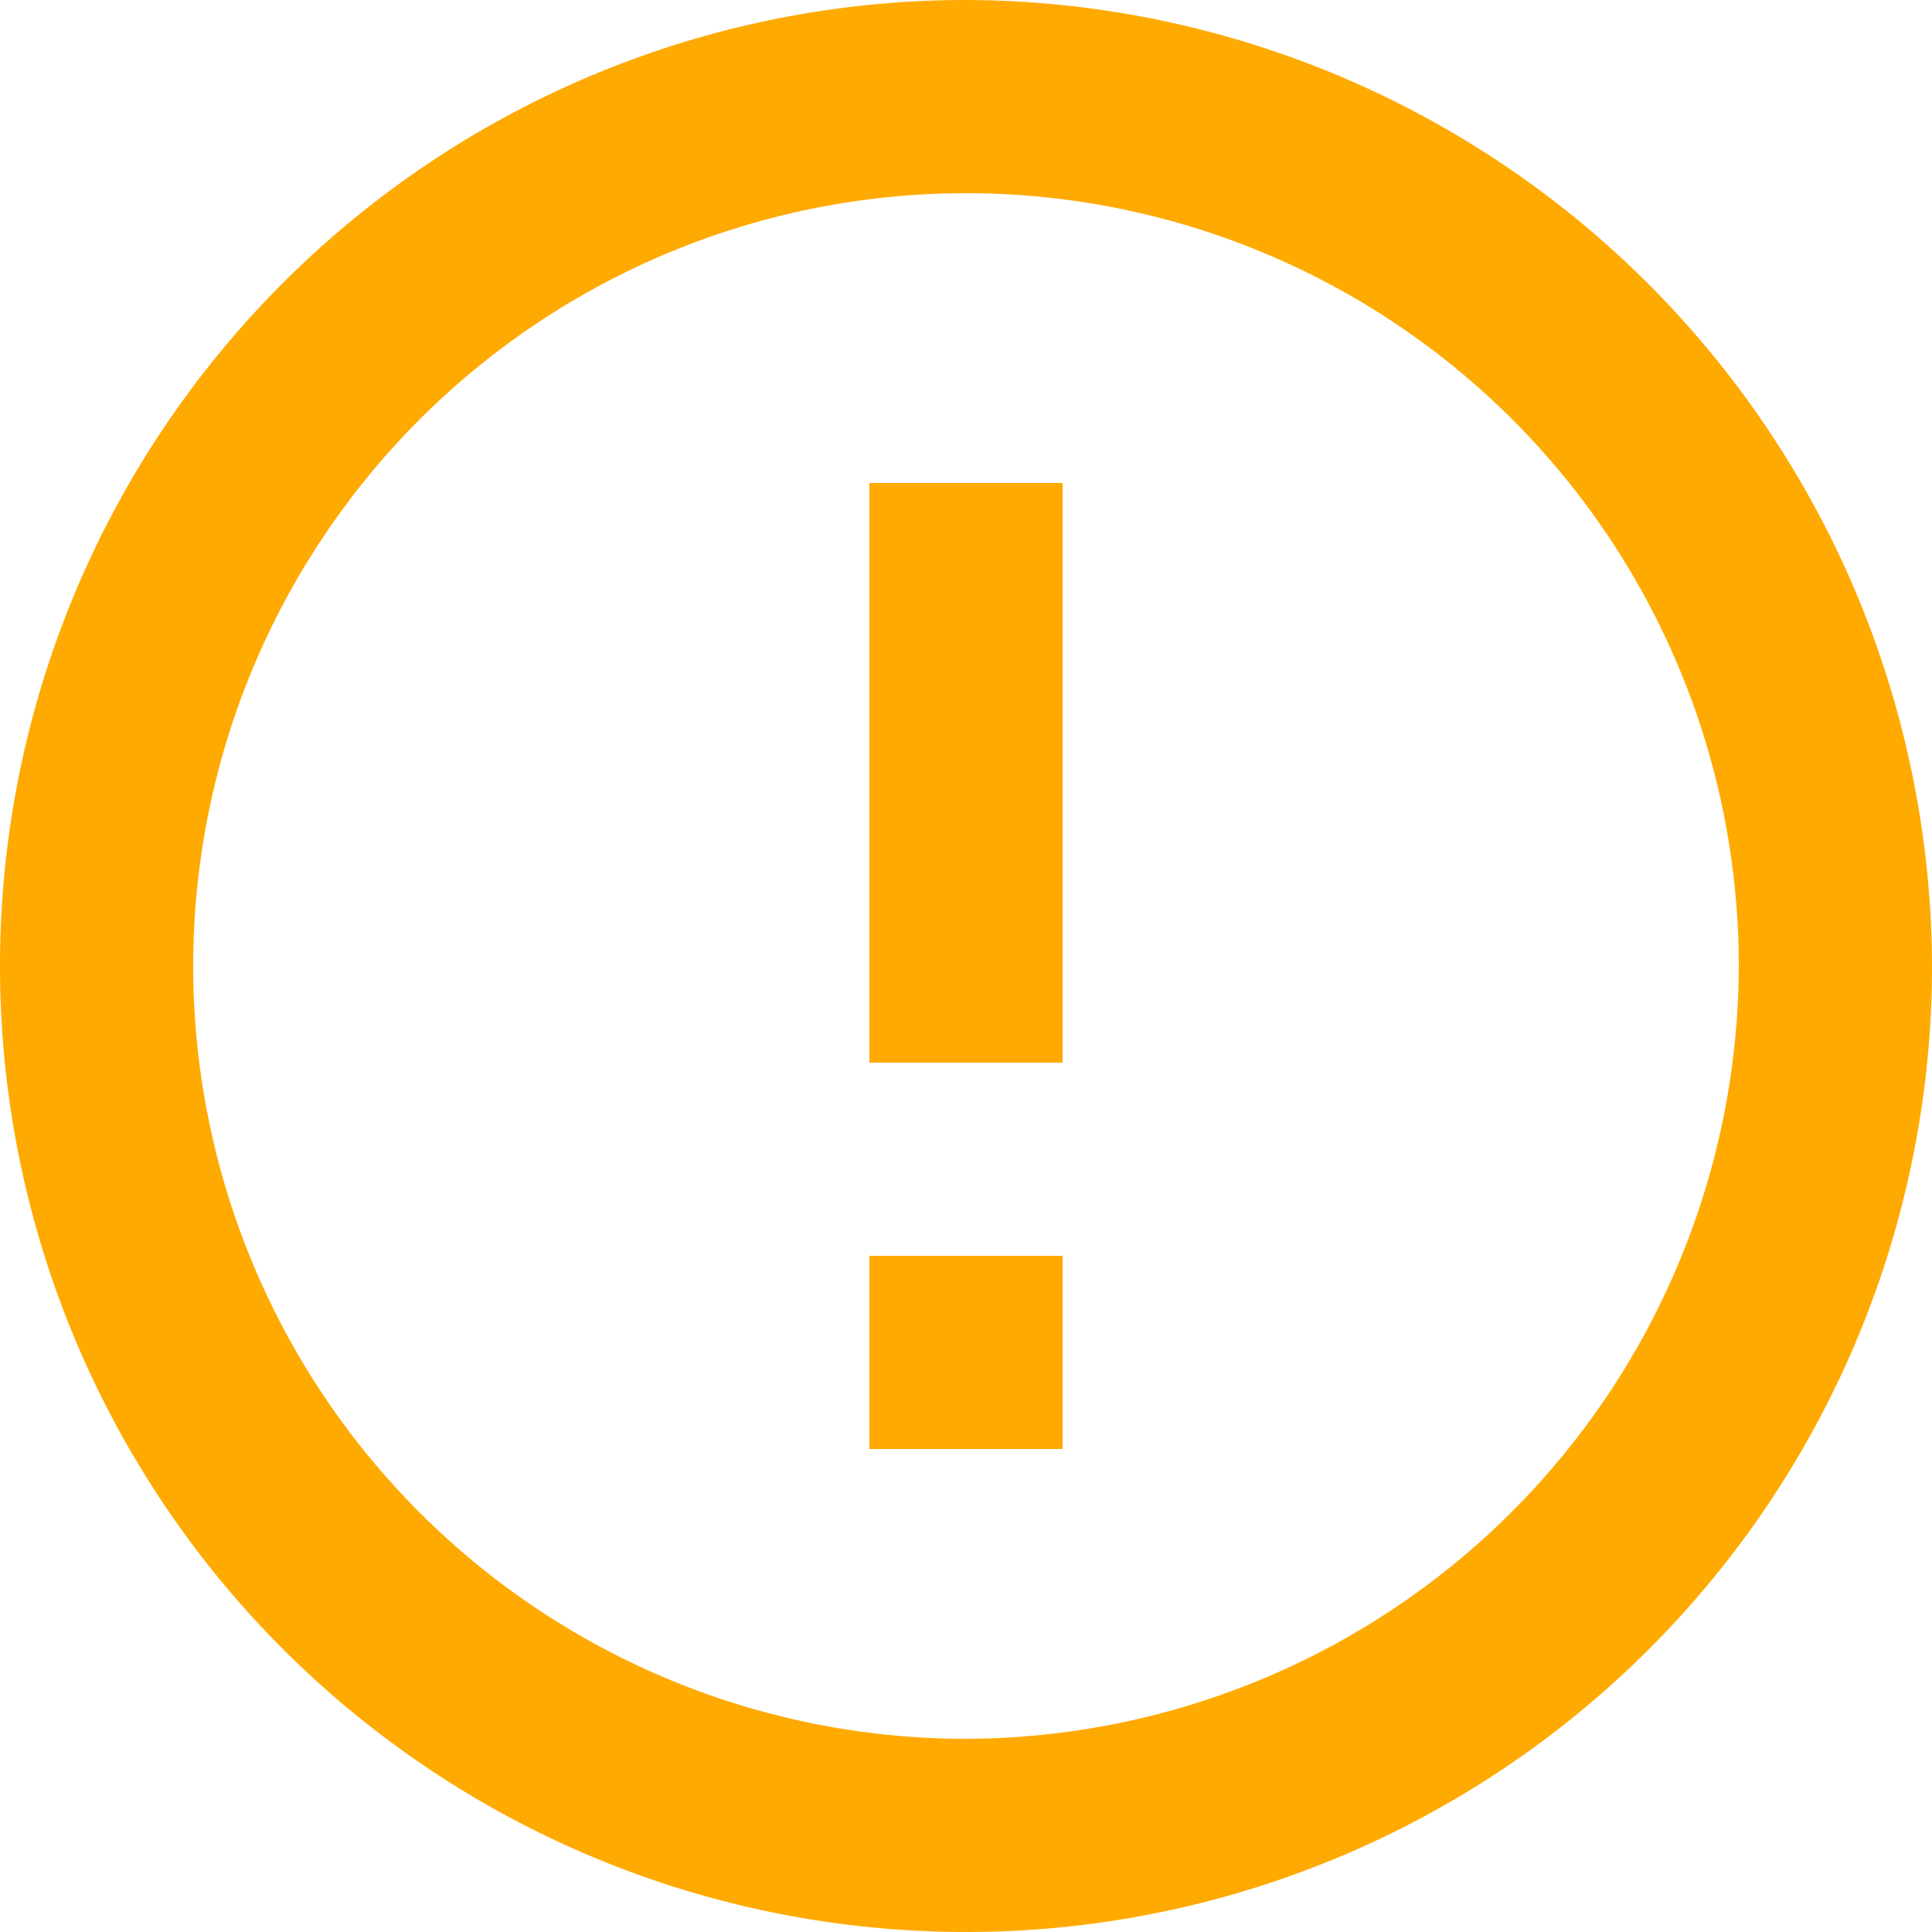 <svg xmlns="http://www.w3.org/2000/svg" width="14" height="14" viewBox="0 0 14 14"><path d="M6.3,9.1H7.7v1.4H6.3V9.1m0-5.6H7.7V7.7H6.3V3.5M7,0a7,7,0,1,0,7,7A7.021,7.021,0,0,0,7,0M7,12.6A5.6,5.6,0,1,1,12.6,7,5.616,5.616,0,0,1,7,12.6Z" fill="#fa0"/></svg>